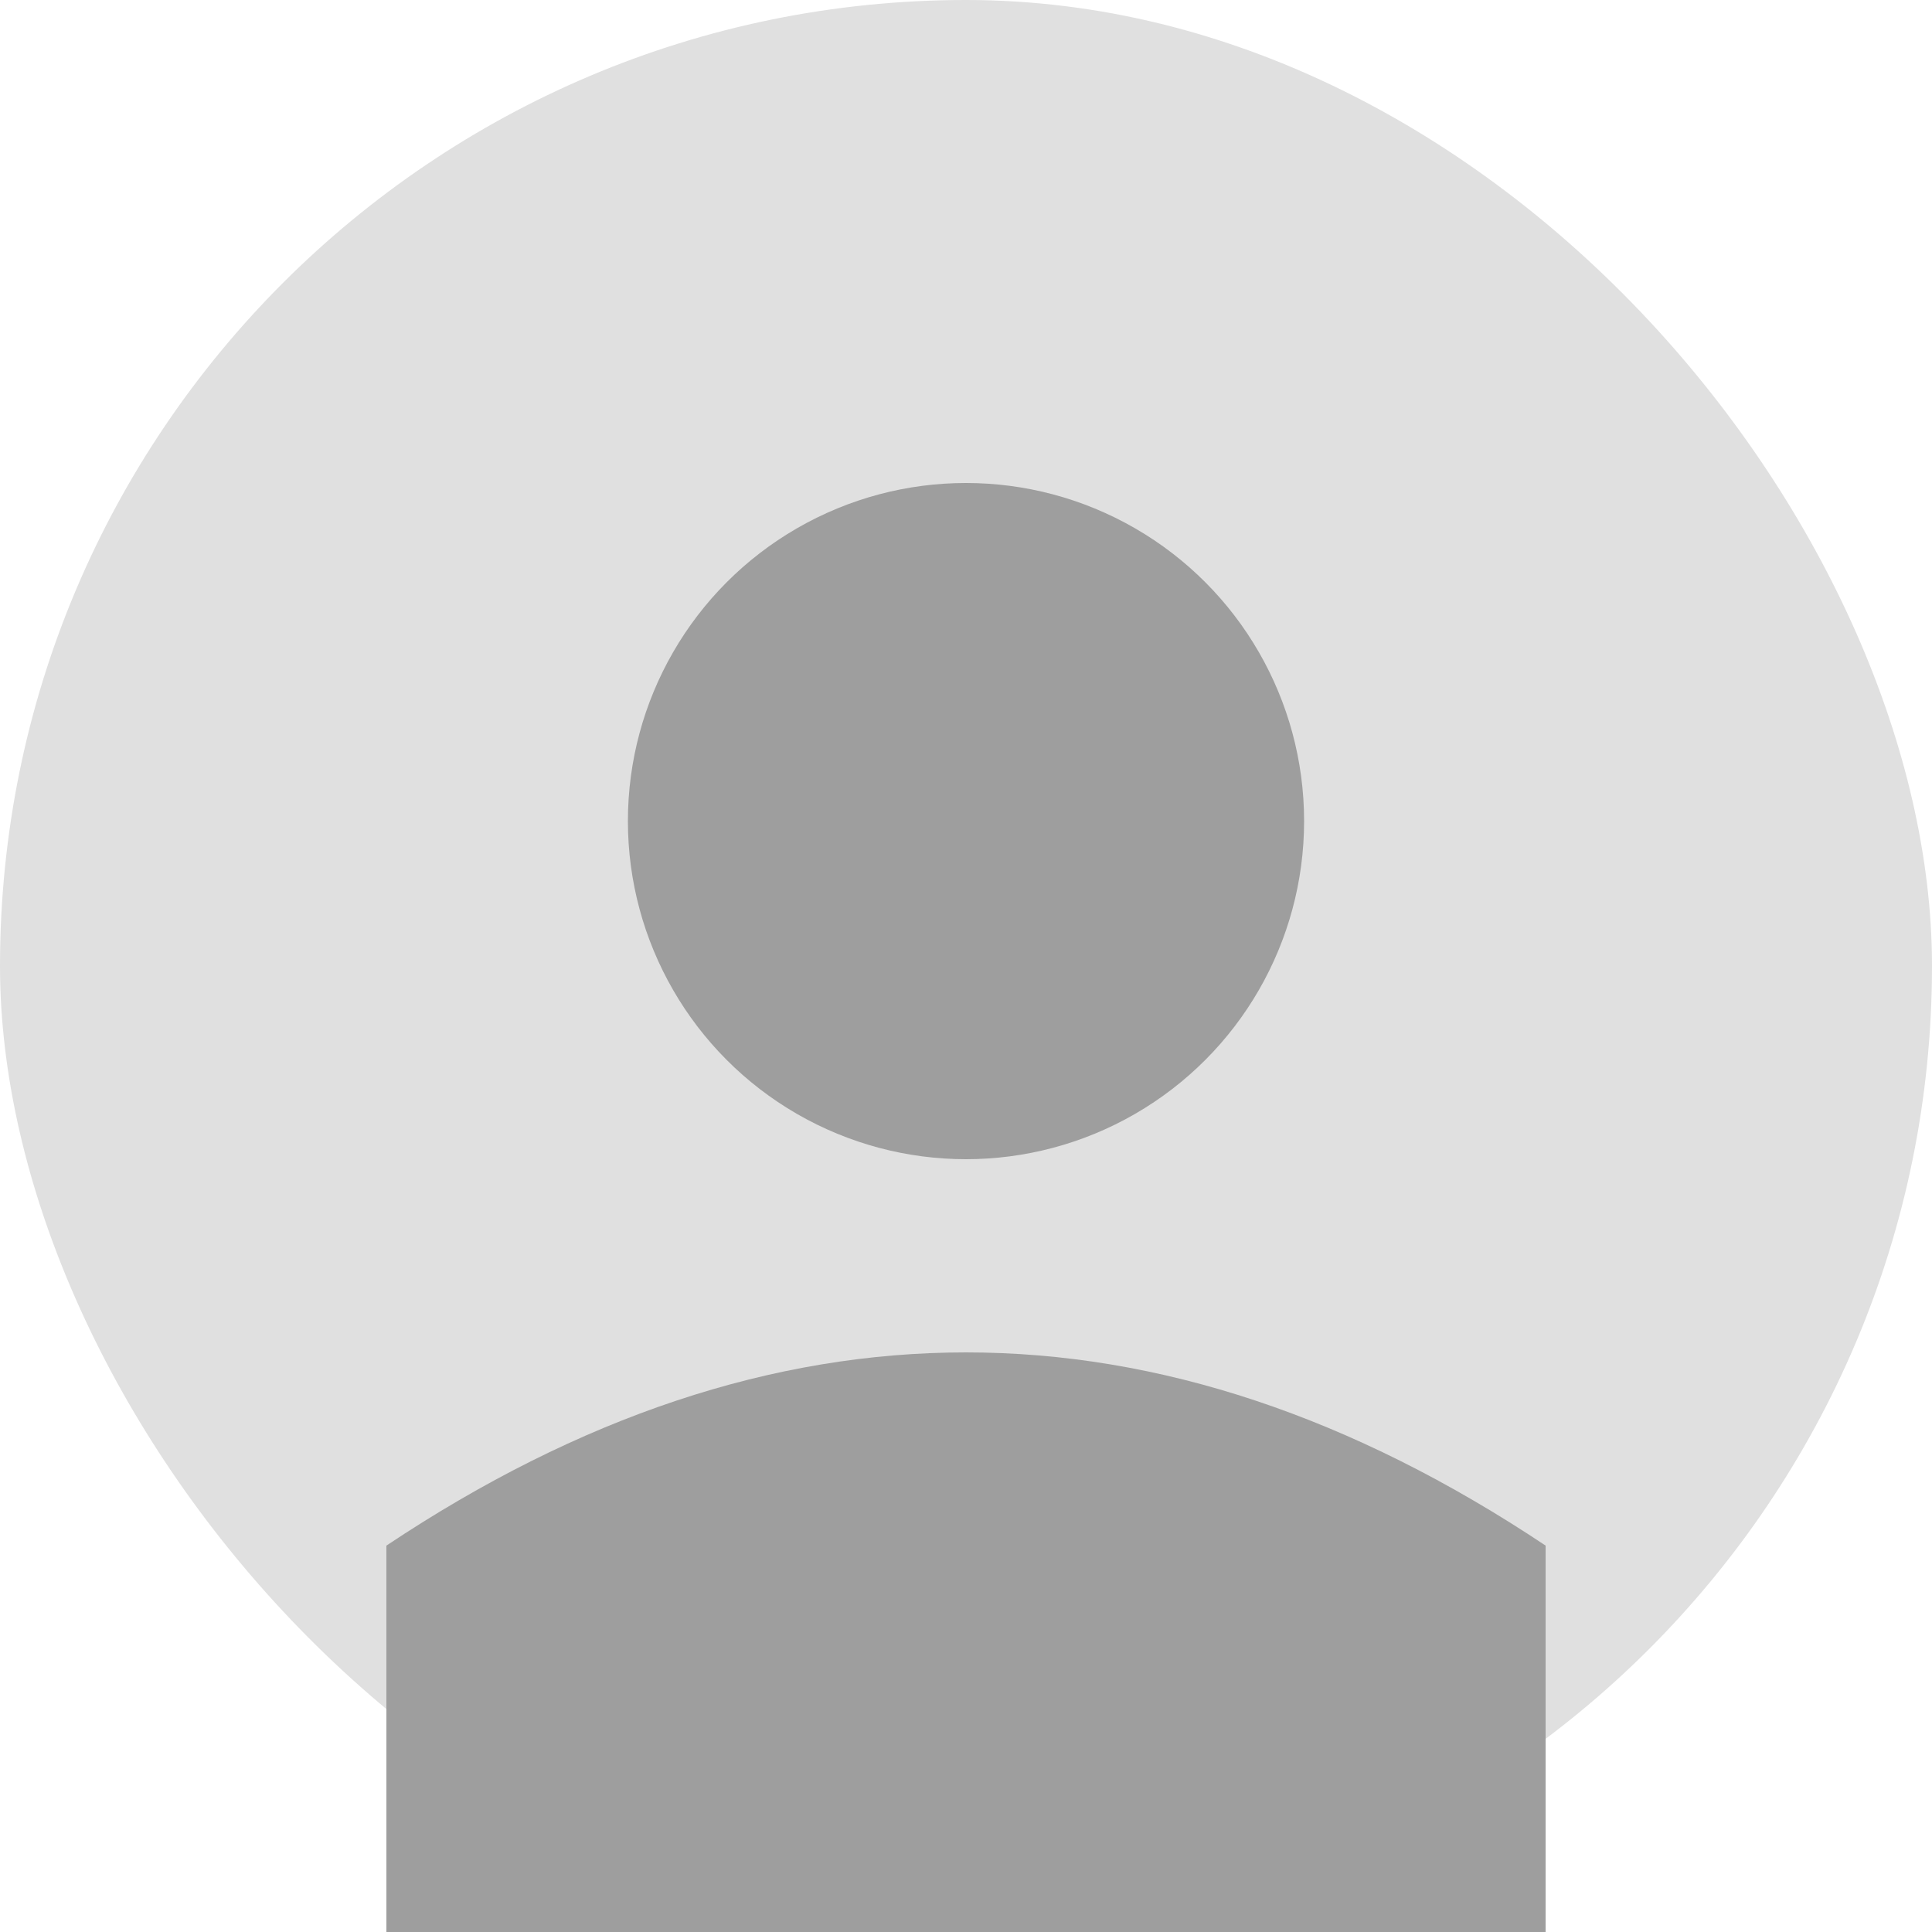 <svg width="200" height="200" xmlns="http://www.w3.org/2000/svg">
  <rect width="200" height="200" fill="#E0E0E0" rx="100"/>
  <circle cx="100" cy="85" r="35" fill="#9E9E9E"/>
  <path d="M 40 160 Q 100 120 160 160 L 160 200 L 40 200 Z" fill="#9E9E9E"/>
</svg>
